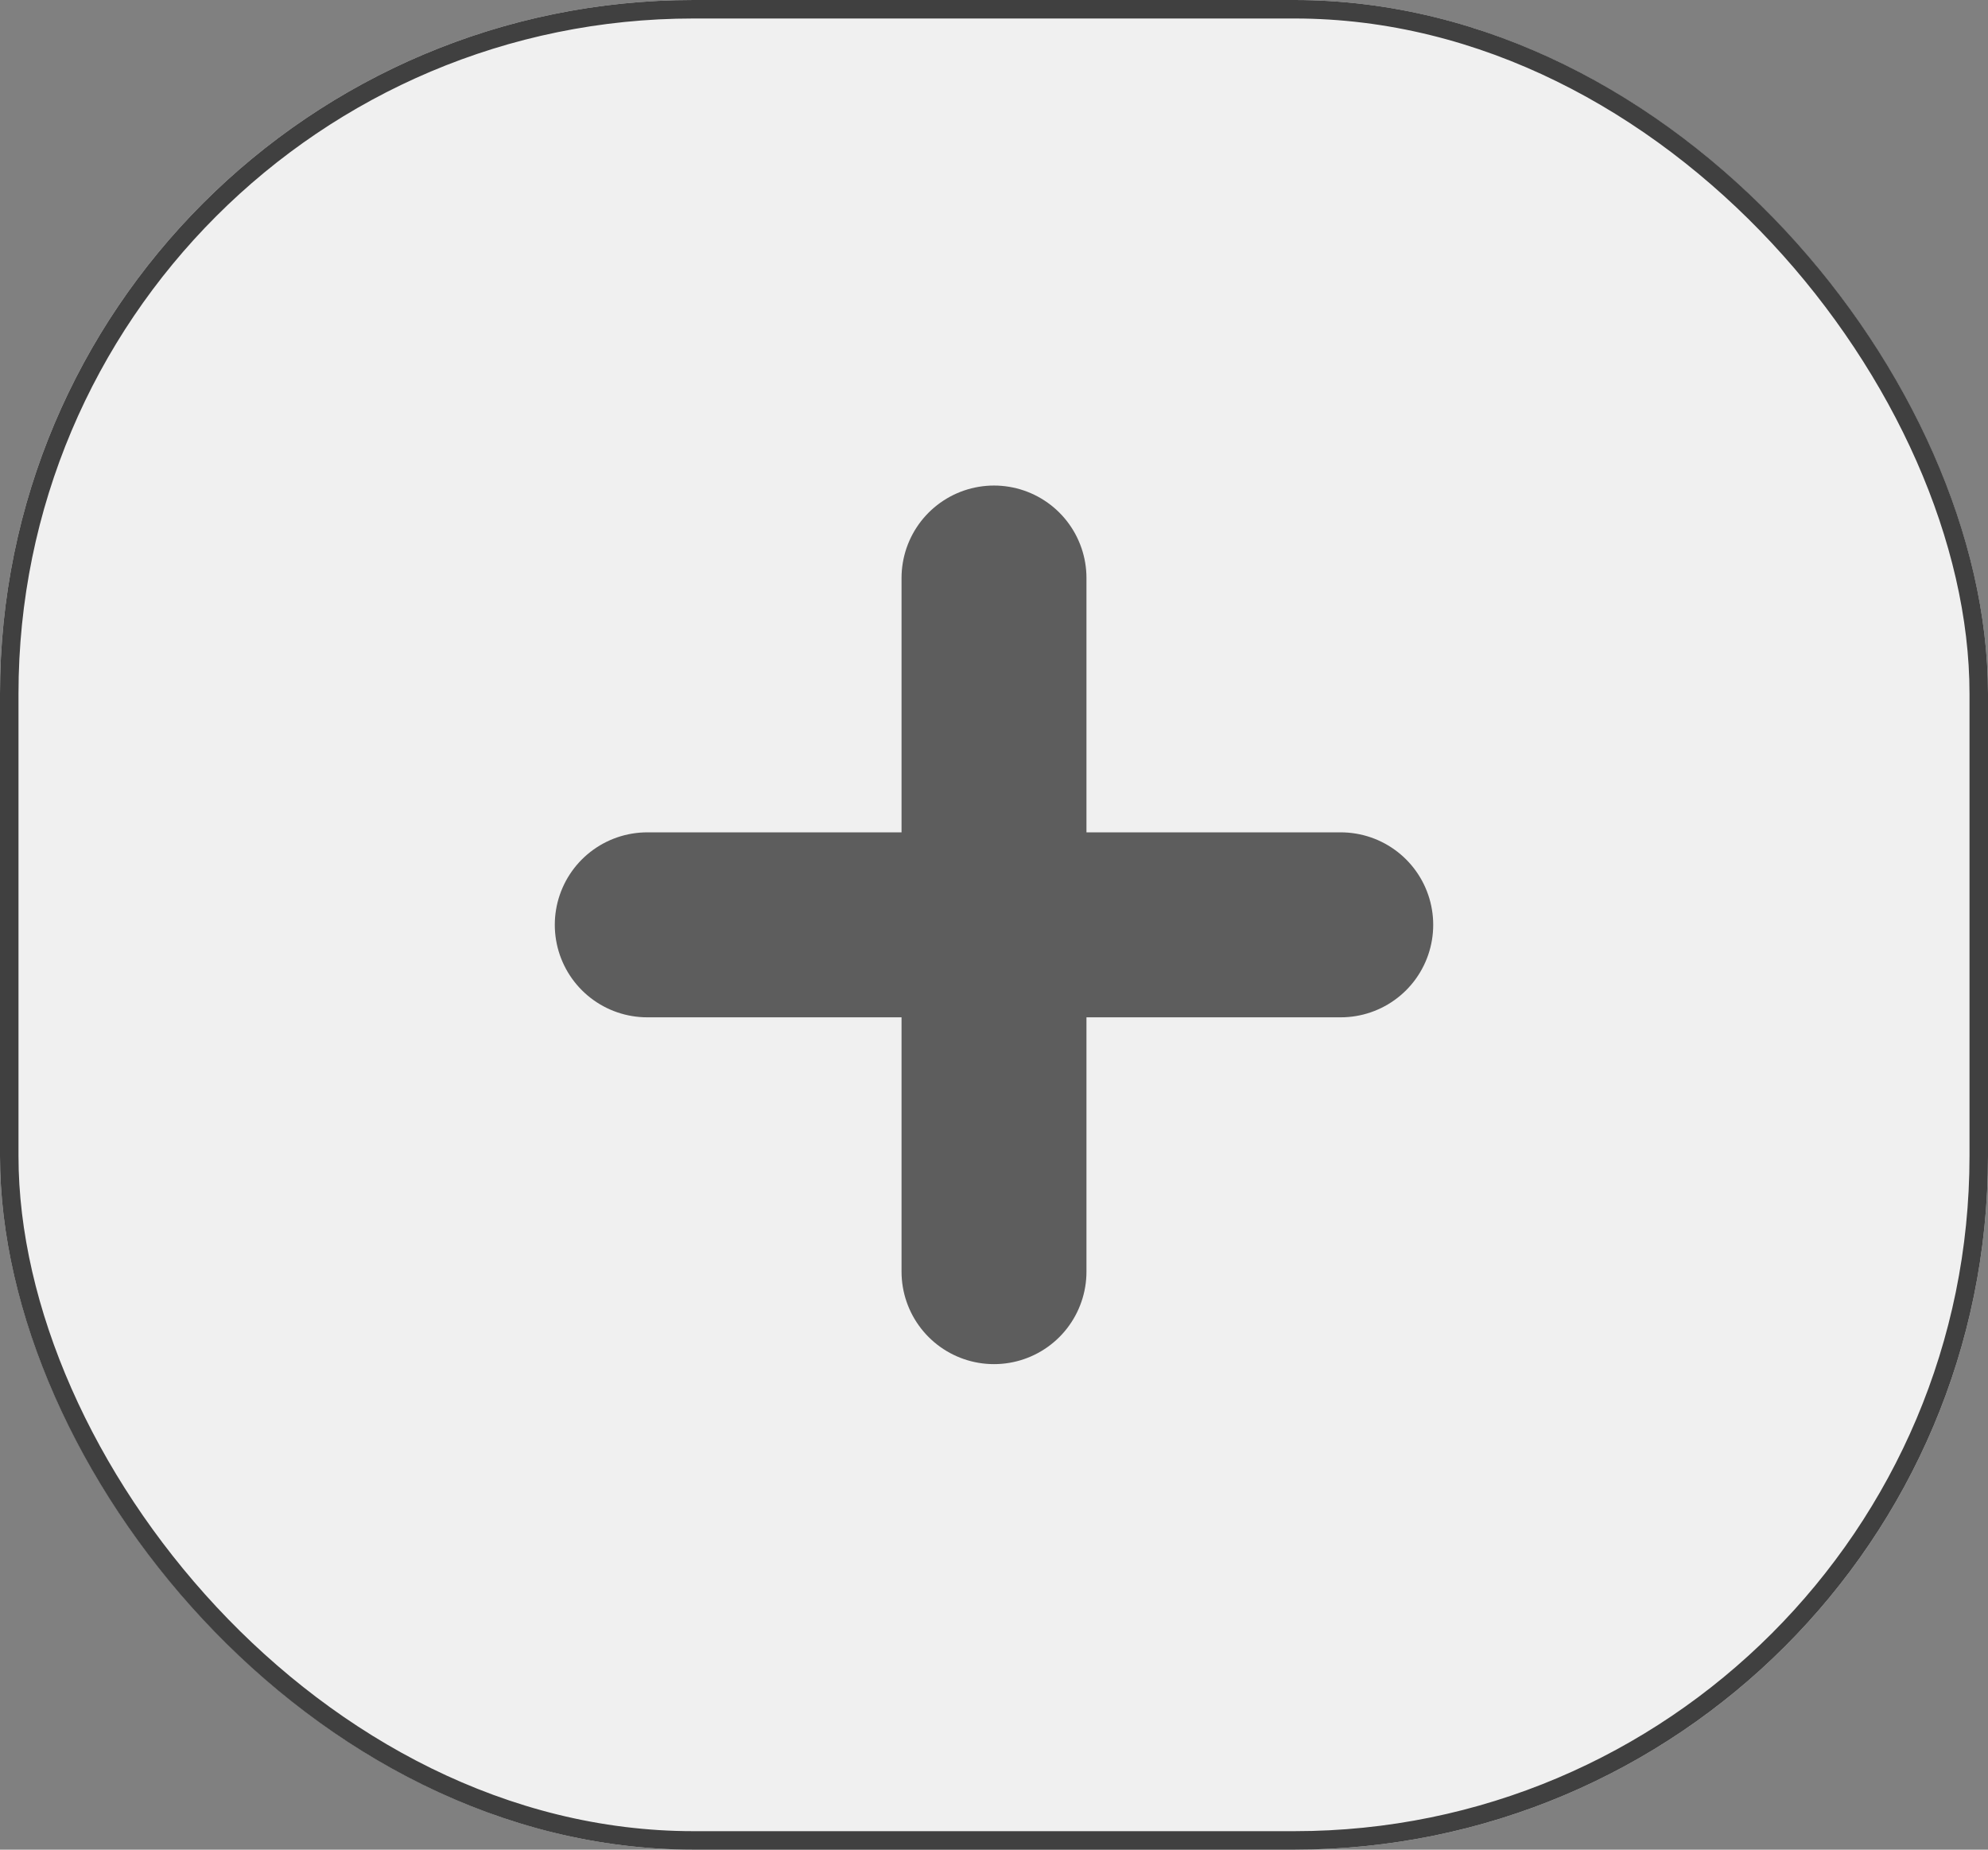 <svg xmlns="http://www.w3.org/2000/svg" width="43" height="40" viewBox="0 0 43 40">
  <rect x="0" y="0" width="43" height="40" fill="#808080" stroke="none"/>
  <g id="Rectangle_4228" data-name="Rectangle 4228" fill="#f0f0f0" stroke="#404040" stroke-width="0.4">
    <rect width="43" height="40" rx="15" stroke="none"/>
    <rect x="0.2" y="0.2" width="42.6" height="39.6" rx="14.8" fill="none"/>
  </g>
  <g id="Group_3807" data-name="Group 3807" transform="translate(-5 -408)">
    <line id="Line_893" data-name="Line 893" y2="15" transform="translate(26.5 420.5)" fill="none" stroke="#5d5d5d" stroke-linecap="round" stroke-width="4"/>
    <path id="Path_19352" data-name="Path 19352" d="M0,0V15" transform="translate(34 428) rotate(90)" fill="none" stroke="#5d5d5d" stroke-linecap="round" stroke-width="4"/>
  </g>
</svg>
